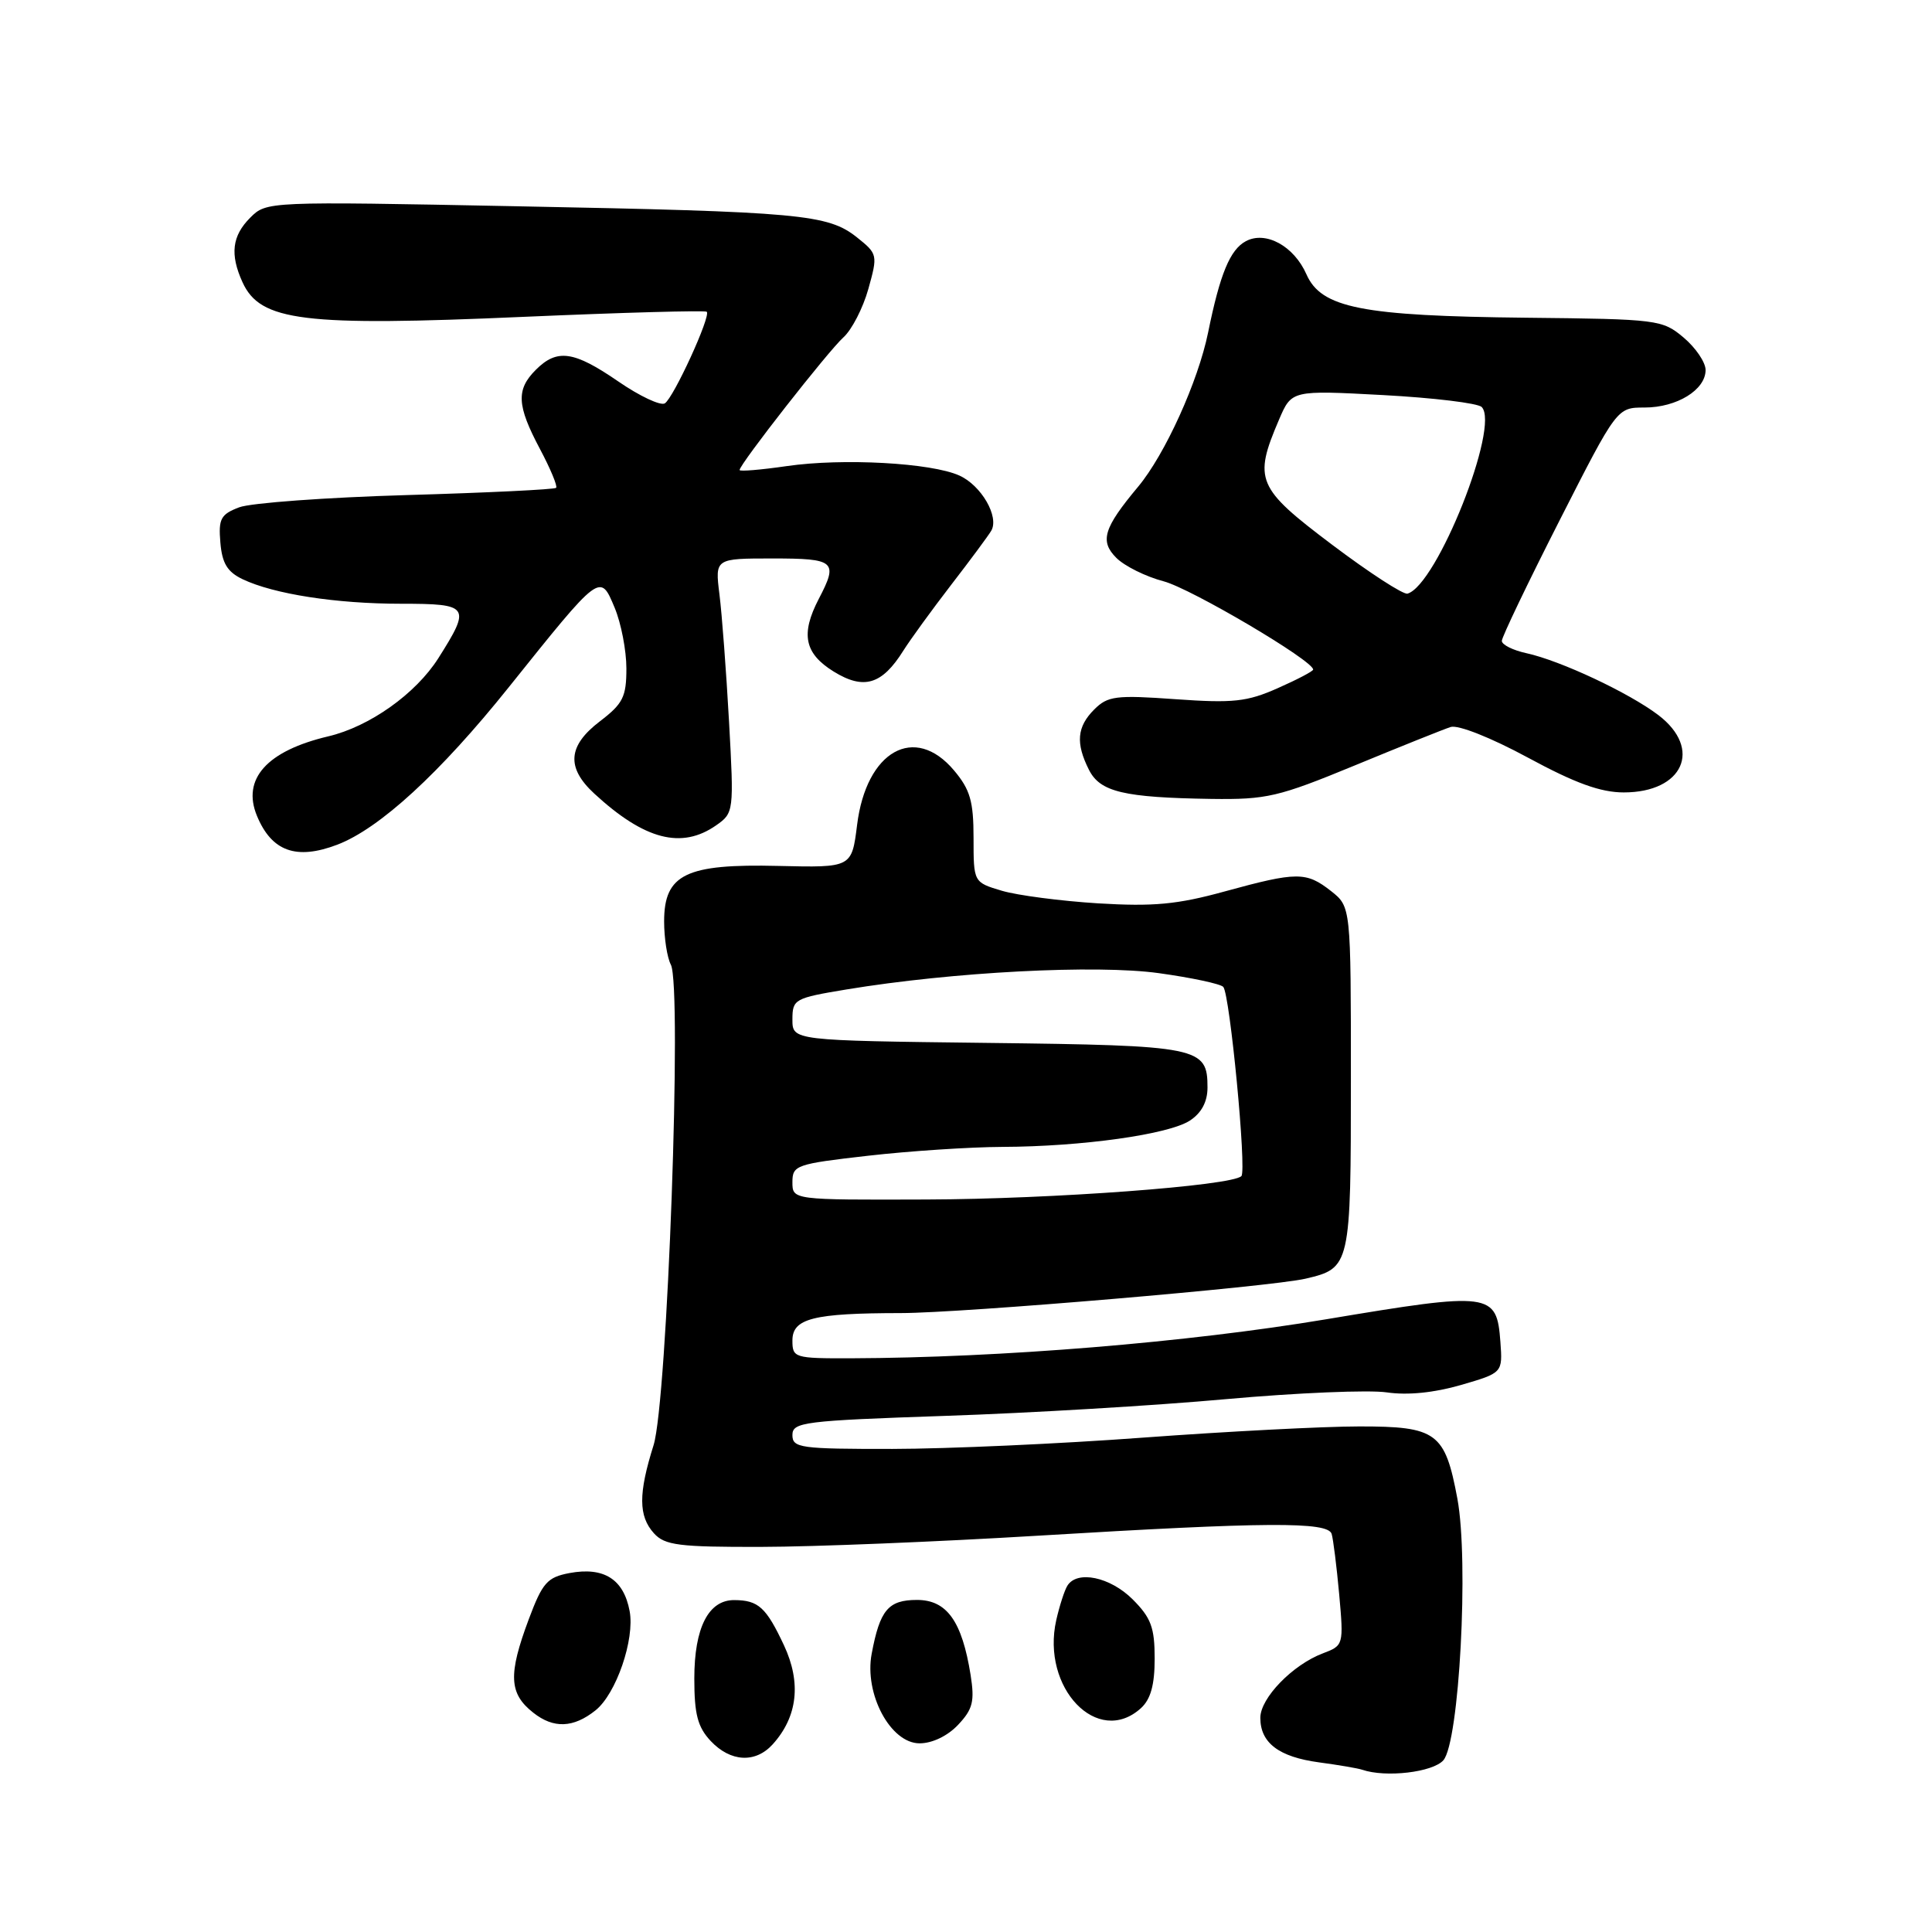 <?xml version="1.0" encoding="UTF-8" standalone="no"?>
<!DOCTYPE svg PUBLIC "-//W3C//DTD SVG 1.1//EN" "http://www.w3.org/Graphics/SVG/1.1/DTD/svg11.dtd" >
<svg xmlns="http://www.w3.org/2000/svg" xmlns:xlink="http://www.w3.org/1999/xlink" version="1.1" viewBox="0 0 256 256">
 <g >
 <path fill="currentColor"
d=" M 191.25 233.25 C 193.36 230.86 194.65 206.90 193.11 198.58 C 191.47 189.80 190.38 189.00 180.10 189.01 C 175.37 189.01 162.50 189.68 151.50 190.49 C 140.50 191.31 125.54 191.98 118.25 191.99 C 106.02 192.00 105.00 191.86 105.00 190.15 C 105.00 188.44 106.47 188.25 125.25 187.61 C 136.39 187.24 153.15 186.24 162.50 185.39 C 171.85 184.55 181.42 184.15 183.77 184.50 C 186.51 184.90 190.03 184.55 193.58 183.52 C 199.11 181.91 199.11 181.91 198.81 177.81 C 198.32 171.24 197.61 171.15 175.73 174.81 C 157.30 177.89 132.62 179.91 112.75 179.98 C 105.25 180.00 105.00 179.92 105.00 177.62 C 105.00 174.70 107.76 174.00 119.37 173.99 C 127.58 173.98 168.37 170.51 173.00 169.43 C 178.94 168.04 179.00 167.76 179.00 142.92 C 179.00 120.15 179.00 120.15 176.37 118.07 C 173.08 115.49 171.87 115.49 162.28 118.12 C 156.00 119.85 152.84 120.14 145.52 119.70 C 140.56 119.39 134.81 118.64 132.75 118.03 C 129.00 116.91 129.00 116.91 129.00 111.03 C 129.00 106.17 128.55 104.62 126.41 102.08 C 121.20 95.89 114.79 99.49 113.57 109.30 C 112.86 114.97 112.86 114.97 103.14 114.74 C 90.89 114.44 88.00 115.84 88.00 122.09 C 88.00 124.31 88.40 126.89 88.89 127.82 C 90.41 130.71 88.43 185.67 86.60 191.50 C 84.58 197.91 84.59 200.89 86.65 203.17 C 88.09 204.76 89.95 205.00 100.90 204.97 C 107.83 204.96 124.30 204.29 137.50 203.49 C 167.85 201.66 175.94 201.61 176.45 203.25 C 176.66 203.94 177.11 207.54 177.45 211.26 C 178.05 217.97 178.03 218.04 175.28 219.08 C 171.28 220.59 167.00 225.00 167.00 227.62 C 167.00 230.94 169.45 232.80 174.76 233.52 C 177.37 233.87 179.95 234.31 180.50 234.50 C 183.62 235.57 189.83 234.84 191.25 233.25 Z  M 102.38 231.14 C 105.69 227.48 106.20 222.97 103.88 218.01 C 101.52 212.98 100.49 212.04 97.31 212.02 C 93.88 211.99 92.00 215.67 92.00 222.41 C 92.00 227.15 92.44 228.84 94.17 230.69 C 96.80 233.48 100.09 233.66 102.38 231.14 Z  M 126.96 228.54 C 128.91 226.47 129.16 225.43 128.61 221.94 C 127.47 214.81 125.46 212.00 121.51 212.00 C 117.70 212.00 116.59 213.32 115.50 219.14 C 114.50 224.46 118.00 231.00 121.85 231.00 C 123.53 231.00 125.57 230.02 126.96 228.54 Z  M 78.91 226.63 C 81.65 224.44 84.13 217.22 83.43 213.48 C 82.64 209.24 80.01 207.59 75.45 208.44 C 72.51 209.00 71.88 209.71 70.06 214.57 C 67.32 221.90 67.44 224.41 70.66 226.94 C 73.35 229.07 75.98 228.97 78.91 226.63 Z  M 151.17 226.35 C 152.47 225.17 153.00 223.27 153.00 219.77 C 153.00 215.66 152.52 214.36 150.08 211.92 C 147.10 208.95 142.72 208.03 141.43 210.12 C 141.05 210.73 140.39 212.78 139.96 214.67 C 137.93 223.67 145.46 231.51 151.17 226.35 Z  M 44.68 111.93 C 50.28 109.80 58.30 102.44 67.40 91.08 C 79.63 75.81 79.51 75.90 81.45 80.54 C 82.30 82.58 83.00 86.19 83.00 88.57 C 83.00 92.34 82.55 93.24 79.50 95.57 C 75.23 98.82 75.01 101.71 78.75 105.16 C 85.40 111.29 90.32 112.57 94.91 109.35 C 97.23 107.72 97.26 107.53 96.60 95.60 C 96.23 88.95 95.66 81.36 95.33 78.75 C 94.74 74.00 94.74 74.00 102.37 74.00 C 110.67 74.00 111.10 74.37 108.49 79.36 C 106.07 84.02 106.59 86.58 110.46 88.98 C 114.46 91.45 116.87 90.73 119.70 86.21 C 120.64 84.72 123.49 80.80 126.03 77.50 C 128.58 74.20 130.97 70.97 131.35 70.32 C 132.42 68.47 130.04 64.34 127.14 63.02 C 123.44 61.33 111.68 60.68 104.25 61.76 C 100.81 62.26 98.00 62.49 98.00 62.28 C 98.00 61.51 109.77 46.48 111.76 44.70 C 112.86 43.71 114.35 40.83 115.06 38.29 C 116.32 33.78 116.29 33.64 113.56 31.46 C 109.70 28.39 106.13 28.06 68.43 27.33 C 35.42 26.68 35.31 26.69 33.16 28.84 C 30.75 31.25 30.45 33.70 32.13 37.39 C 34.49 42.57 40.15 43.27 69.46 41.98 C 82.56 41.41 93.44 41.11 93.65 41.31 C 94.22 41.89 89.25 52.72 88.09 53.45 C 87.52 53.79 84.75 52.49 81.92 50.54 C 76.03 46.49 73.82 46.18 71.00 49.00 C 68.37 51.63 68.48 53.72 71.54 59.48 C 72.94 62.11 73.90 64.43 73.69 64.64 C 73.47 64.86 64.57 65.29 53.90 65.60 C 43.23 65.91 33.24 66.64 31.70 67.22 C 29.25 68.15 28.93 68.74 29.20 71.89 C 29.43 74.64 30.12 75.78 32.15 76.75 C 36.29 78.72 44.54 80.00 53.14 80.00 C 62.22 80.00 62.44 80.33 58.08 87.22 C 55.09 91.93 48.97 96.28 43.50 97.57 C 35.36 99.49 32.02 103.22 34.05 108.11 C 36.00 112.82 39.26 113.99 44.68 111.93 Z  M 179.50 101.43 C 185.55 98.93 191.27 96.64 192.22 96.33 C 193.21 96.02 197.54 97.73 202.46 100.39 C 208.72 103.78 212.09 105.00 215.16 105.00 C 223.03 105.00 225.61 99.23 219.75 94.76 C 215.87 91.81 206.79 87.54 202.25 86.55 C 200.46 86.16 199.00 85.43 199.00 84.92 C 199.00 84.42 202.43 77.26 206.63 69.00 C 214.26 54.00 214.26 54.00 217.91 54.00 C 222.19 54.00 226.00 51.66 226.00 49.03 C 226.00 48.01 224.69 46.08 223.09 44.73 C 220.27 42.36 219.69 42.28 202.23 42.10 C 180.43 41.87 175.08 40.81 173.11 36.35 C 171.46 32.60 167.71 30.55 165.08 31.96 C 162.99 33.08 161.66 36.28 160.08 44.06 C 158.75 50.57 154.36 60.24 150.80 64.50 C 146.23 69.97 145.70 71.70 147.92 73.92 C 149.01 75.01 151.83 76.41 154.20 77.03 C 157.84 78.00 174.00 87.53 174.00 88.72 C 174.00 88.94 171.88 90.05 169.30 91.19 C 165.24 92.99 163.40 93.19 155.79 92.65 C 147.85 92.08 146.78 92.22 144.99 94.01 C 142.70 96.30 142.51 98.47 144.29 102.00 C 145.77 104.94 148.90 105.68 160.50 105.86 C 167.85 105.96 169.39 105.60 179.50 101.43 Z  M 105.00 156.64 C 105.00 154.40 105.48 154.23 115.04 153.14 C 120.56 152.51 128.54 151.99 132.79 151.97 C 143.39 151.93 154.86 150.32 157.67 148.48 C 159.21 147.47 160.00 145.99 160.00 144.10 C 160.00 138.73 158.98 138.53 130.85 138.19 C 105.00 137.88 105.00 137.88 105.00 135.09 C 105.00 132.40 105.27 132.25 112.15 131.11 C 126.25 128.78 145.25 127.79 153.57 128.95 C 157.90 129.55 161.73 130.37 162.09 130.77 C 162.97 131.76 165.21 155.12 164.49 155.84 C 163.21 157.12 139.41 158.89 122.75 158.94 C 105.00 159.00 105.00 159.00 105.00 156.64 Z  M 176.50 72.17 C 166.52 64.65 166.06 63.58 169.48 55.60 C 171.15 51.70 171.15 51.70 183.28 52.35 C 189.95 52.71 195.82 53.42 196.33 53.93 C 198.80 56.40 190.40 77.55 186.50 78.66 C 185.95 78.82 181.45 75.90 176.50 72.17 Z "/>
</g>
</svg>